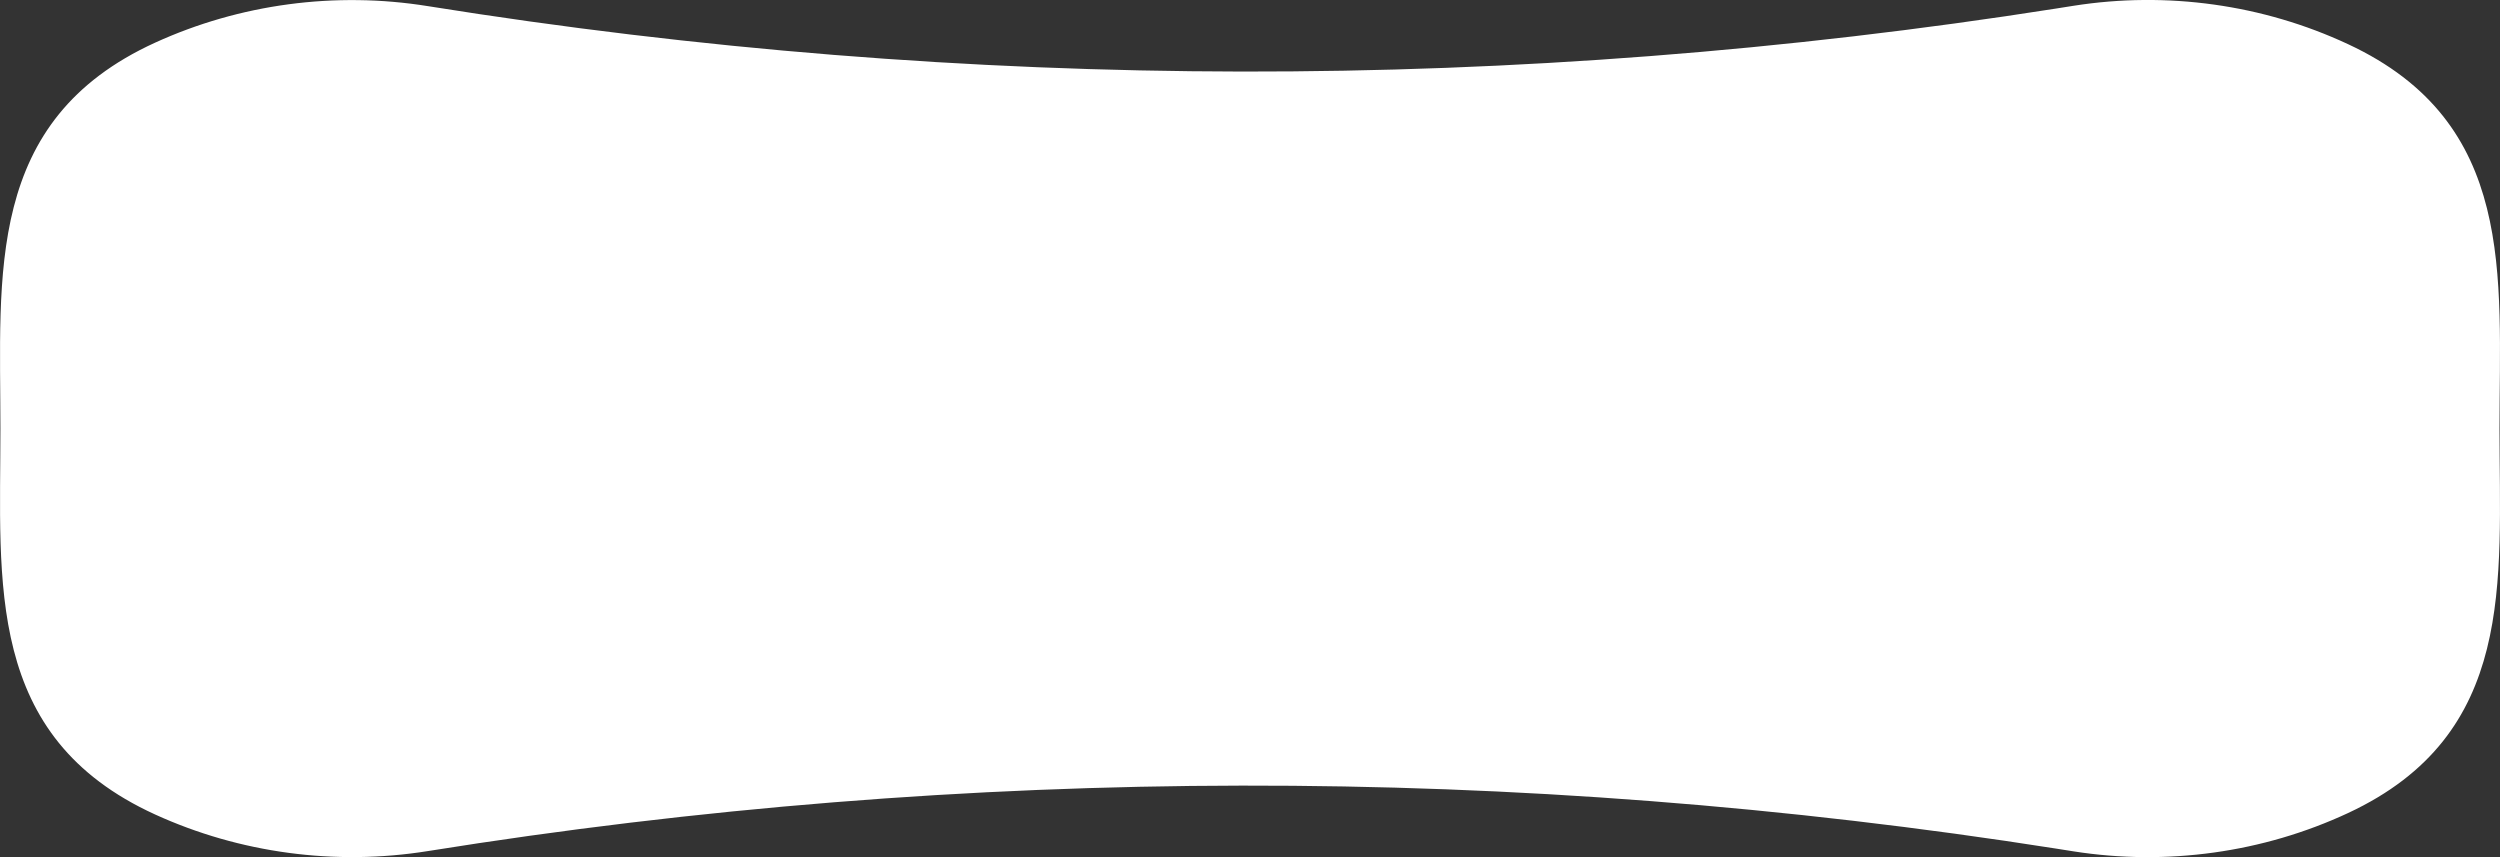 <svg width="35" height="12" viewBox="0 0 35 12" fill="none" xmlns="http://www.w3.org/2000/svg">
<rect x="0" y="0" width="35" height="12" fill="#333333" stroke="none"/>
<path d="M29.029 0.081L28.783 0.12C21.236 1.307 13.533 1.296 5.991 0.086C4.693 -0.123 3.358 0.056 2.172 0.597C-0.219 1.688 0.006 3.844 0.006 6C0.006 8.156 -0.219 10.312 2.172 11.403C3.358 11.944 4.693 12.123 5.991 11.915C13.533 10.705 21.236 10.693 28.783 11.88L29.029 11.919C30.337 12.124 31.682 11.937 32.872 11.383C35.233 10.283 34.993 8.142 34.993 6C34.993 3.859 35.233 1.717 32.872 0.618C31.682 0.063 30.338 -0.125 29.029 0.081Z" fill="white"/>
</svg>
